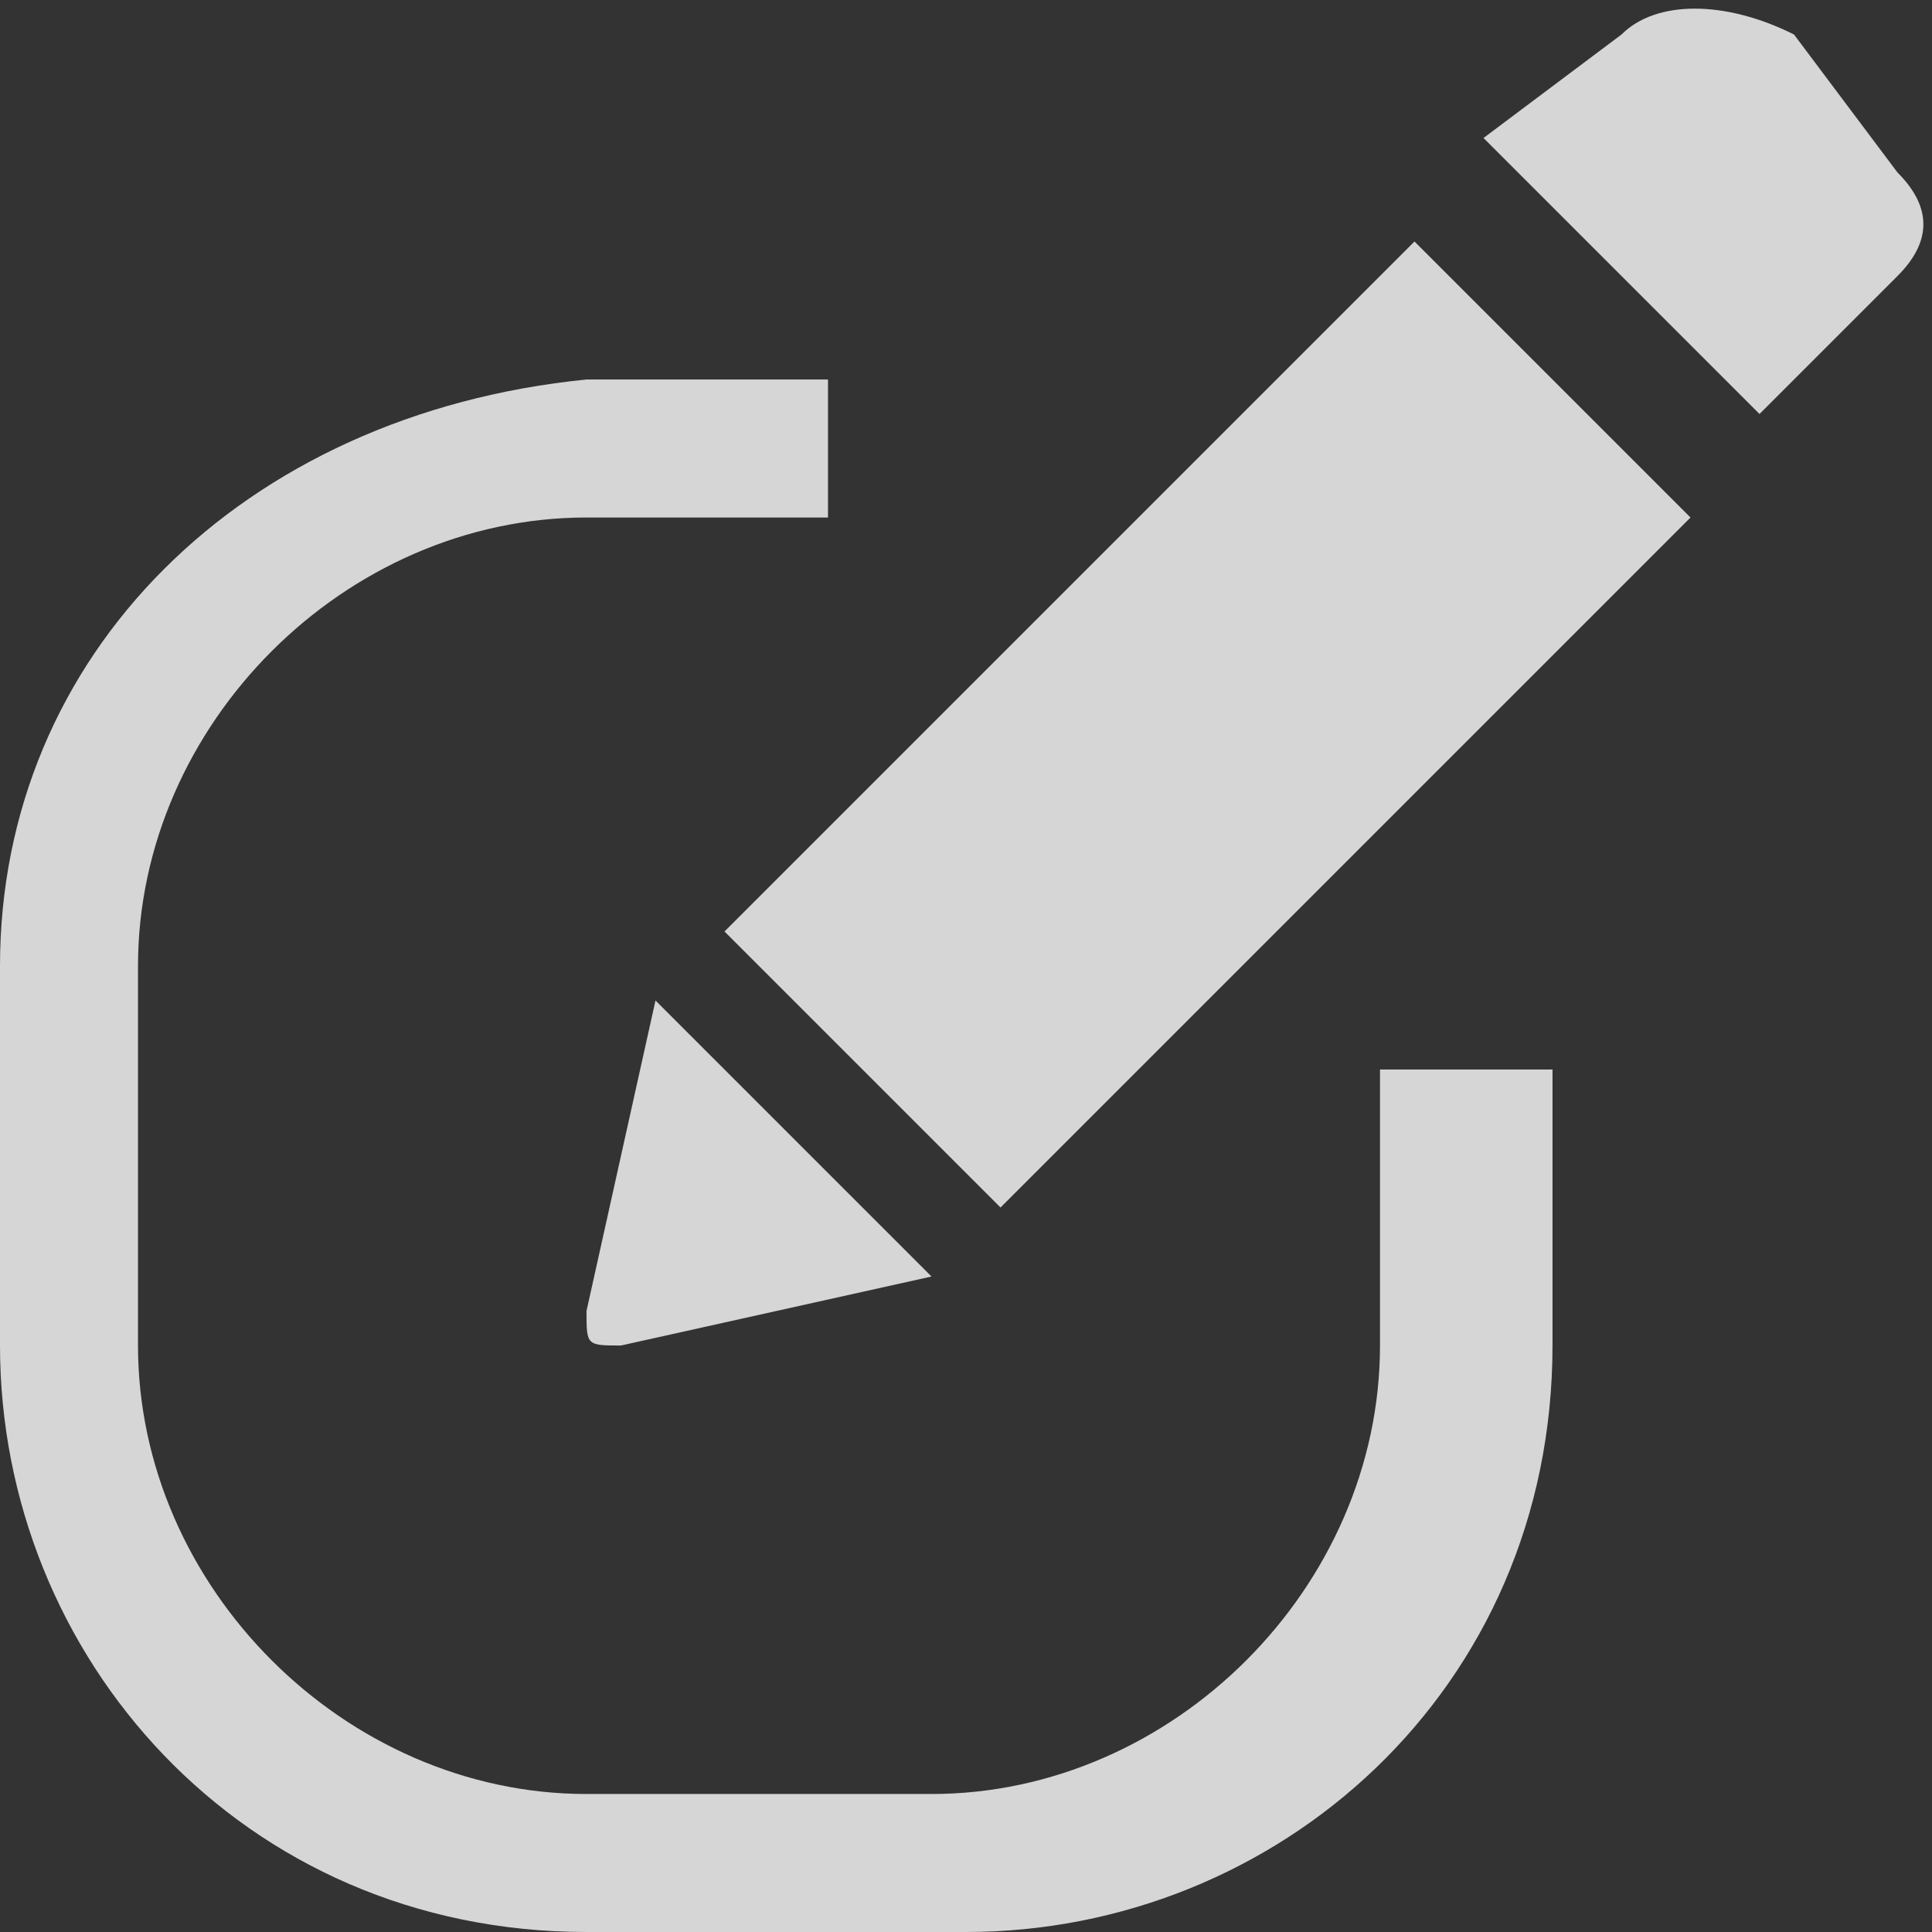 <?xml version="1.0" encoding="utf-8"?>
<!-- Generator: Adobe Illustrator 18.1.1, SVG Export Plug-In . SVG Version: 6.00 Build 0)  -->
<svg version="1.1" id="Слой_1" xmlns="http://www.w3.org/2000/svg" xmlns:xlink="http://www.w3.org/1999/xlink" x="0px" y="0px"
	 viewBox="0 0 5.6 5.6" enable-background="new 0 0 5.6 5.6" xml:space="preserve">
<rect x="0" y="0" width="5.6" height="5.6" fill="#333333" stroke="none"/>
<g opacity="0.8">
	<g>
		<path fill="#FFFFFF" d="M4.1,0.7l0.8,0.8l-2,2L2.1,2.7L4.1,0.7z M5.5,0.5L5.2,0.1C5,0,4.8,0,4.7,0.1L4.3,0.4l0.8,0.8l0.4-0.4
			C5.6,0.7,5.6,0.6,5.5,0.5z M1.7,3.8c0,0.1,0,0.1,0.1,0.1l0.9-0.2L1.9,2.9L1.7,3.8z"/>
	</g>
	<g>
		<path fill="#FFFFFF" d="M4.2,3.1c-0.1,0-0.1,0-0.2,0v0.8c0,0.7-0.6,1.3-1.3,1.3H1.7C1,5.2,0.4,4.6,0.4,3.9V2.8
			c0-0.7,0.6-1.3,1.3-1.3h0.7c0-0.1,0-0.2,0-0.4H1.7C0.7,1.2,0,1.9,0,2.8v1.1c0,0.9,0.7,1.7,1.7,1.7h1.1c0.9,0,1.7-0.7,1.7-1.7V3.1
			C4.4,3.1,4.3,3.1,4.2,3.1z"/>
	</g>
</g>
</svg>
